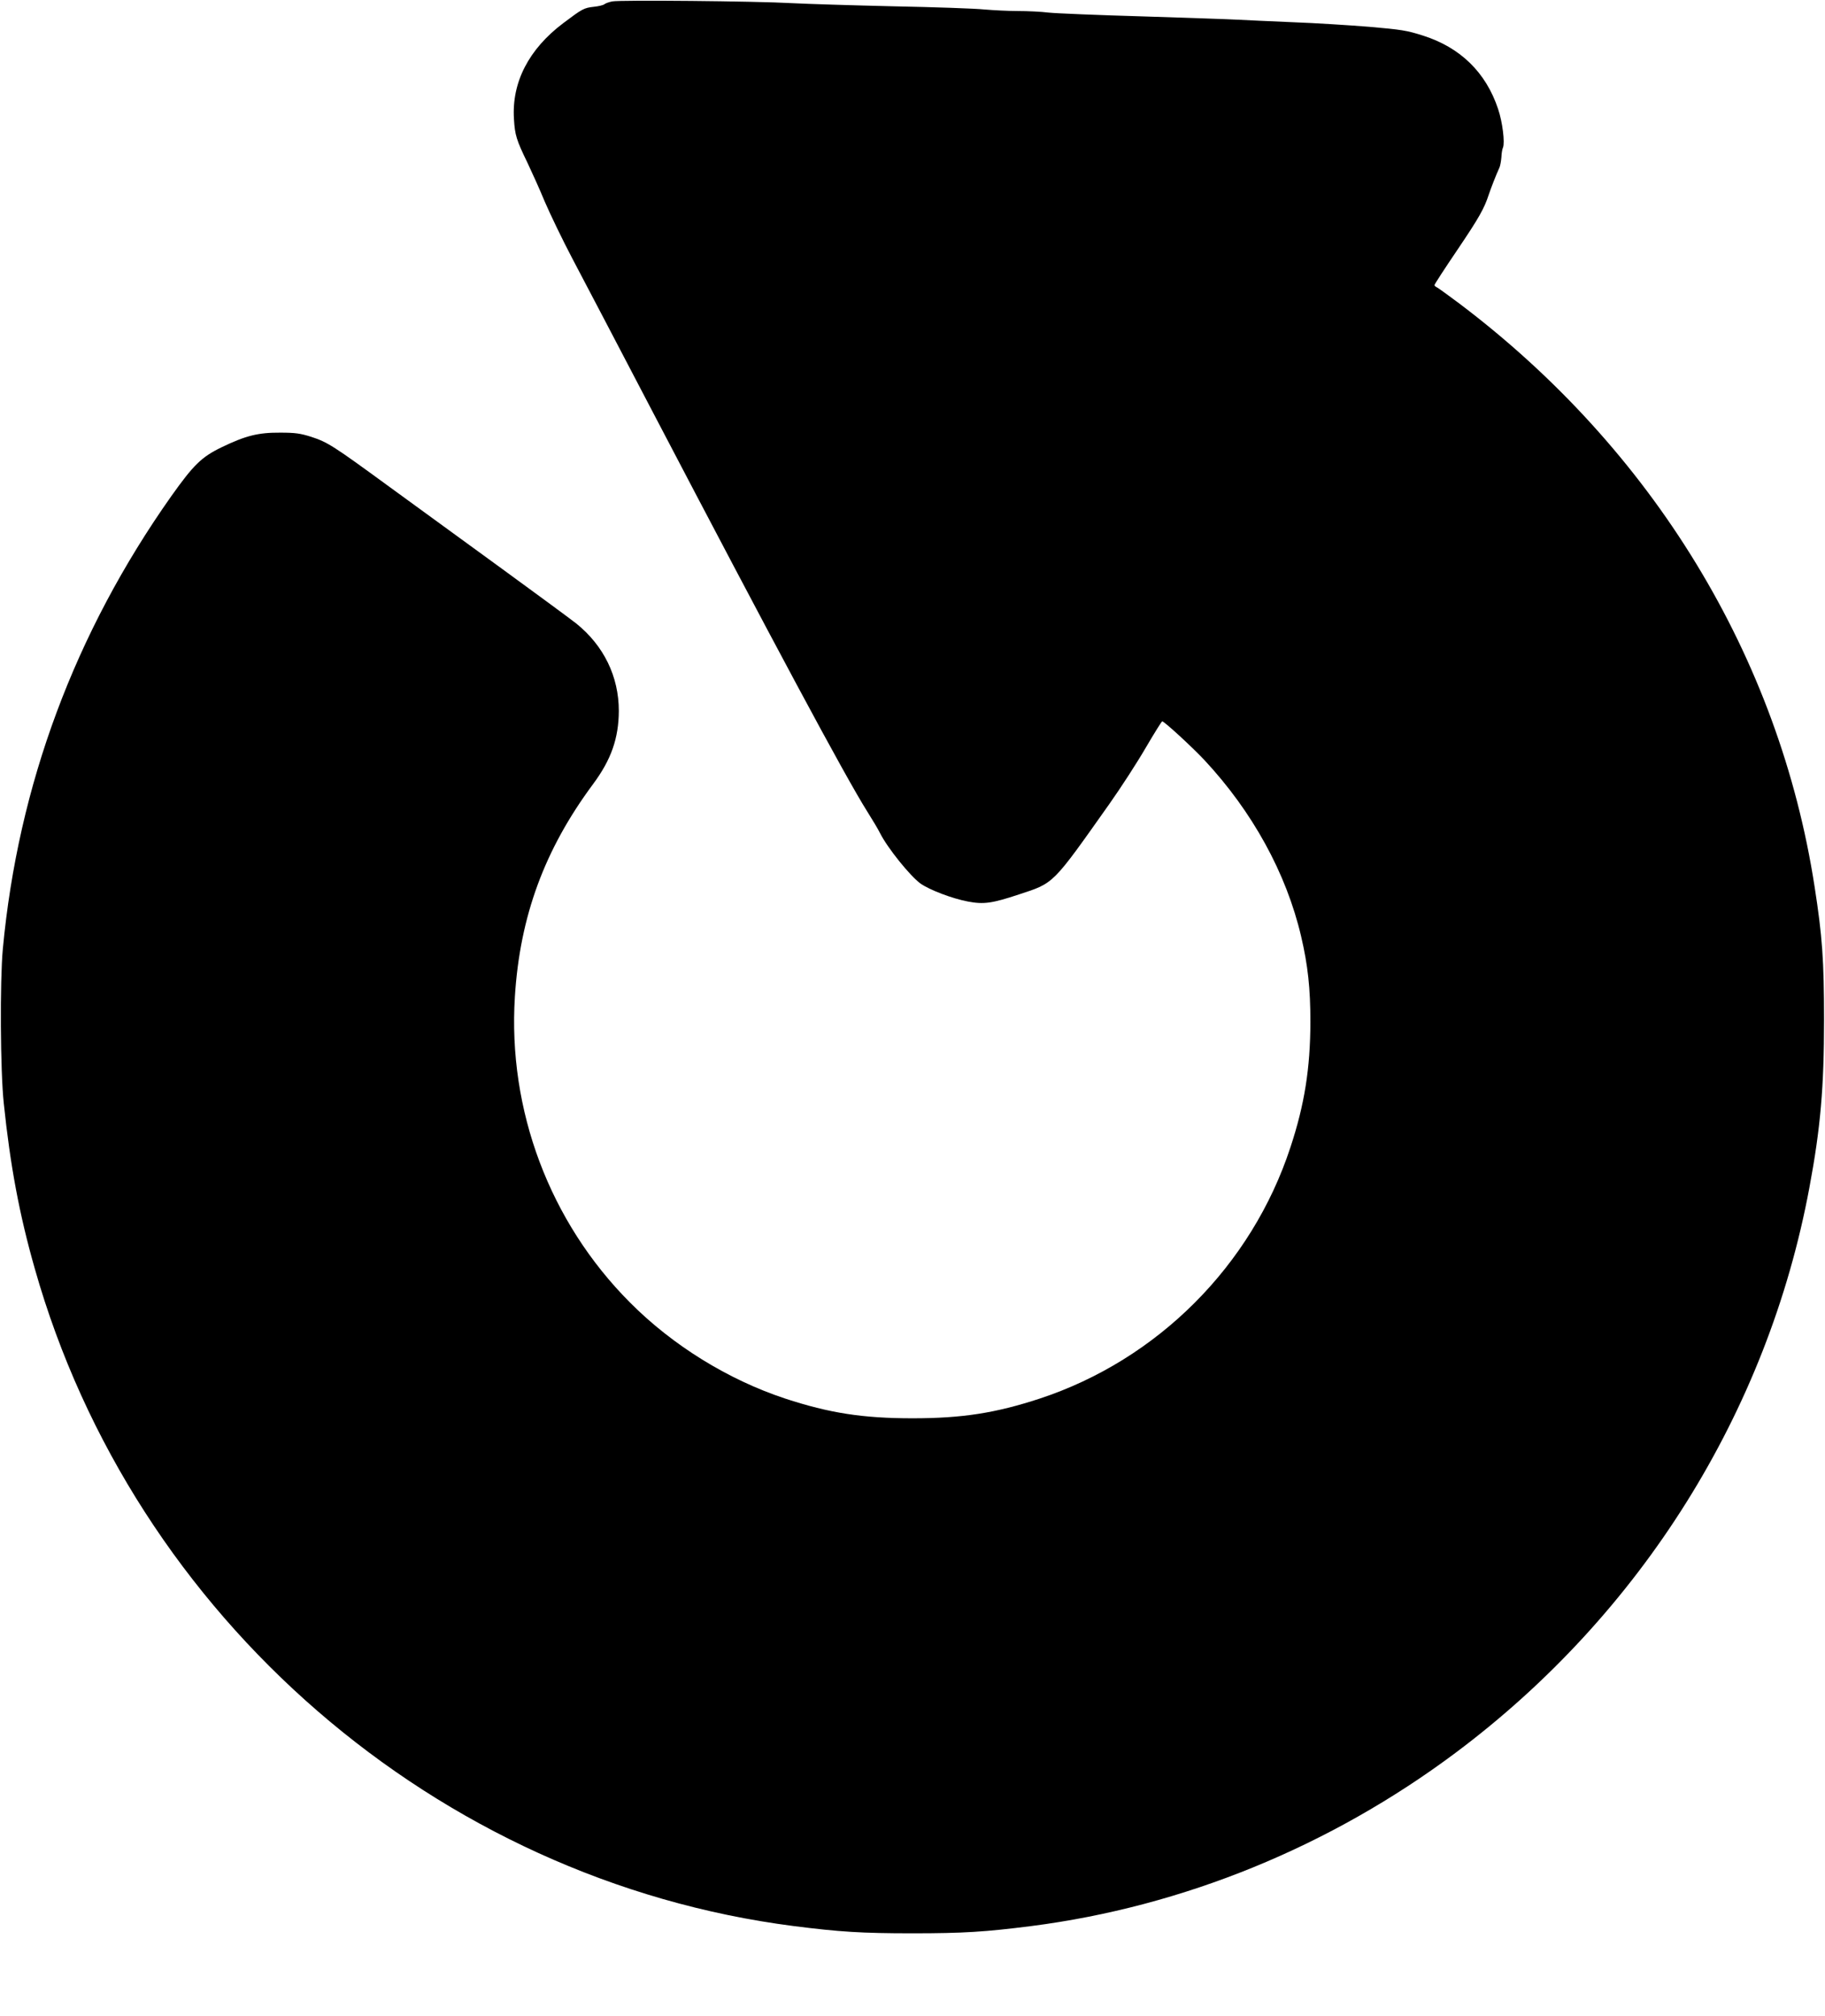 <svg version="1.0" xmlns="http://www.w3.org/2000/svg" width="1545.333" height="1706.667" viewBox="0 0 1159 1280"><path d="M388.8.9c-2 .4-4.3 1.2-5 1.8-.7.6-3.7 1.3-6.6 1.6-6.4.7-7.4 1.3-19.5 10.4-21.9 16.5-32.8 37.6-31.3 60.9.6 10.1 1.5 13.2 8.7 28 2.6 5.5 7.6 16.5 10.9 24.5 3.4 7.9 11.2 24.1 17.4 35.9 6.3 11.8 29.2 55.7 51.1 97.5 76.4 146 122.5 232 136.3 253.8 3.2 5.1 6.9 11.2 8.1 13.7 4.8 9.5 19.1 27.2 25.7 32 5.7 4 20 9.5 30.1 11.4 10 1.9 15.2 1.2 32.4-4.5 22.5-7.4 20.9-5.8 57.6-57.7 7.2-10.2 17.5-26.1 22.9-35.4 5.4-9.2 10.1-16.8 10.5-16.8 1.3 0 19.2 16.5 26.7 24.5 30.6 32.8 52.1 71.9 61.5 112 4.3 18.3 5.9 33.1 5.9 54.5-.1 29.3-3.7 52.3-12.7 79.5-24.6 75-84.3 134.8-159.2 159.5-28.1 9.2-49.2 12.5-80.8 12.5-31.6 0-52.7-3.3-80.8-12.5-36.3-12-71.6-33.8-98.7-61.1-50.9-51.1-77.6-122-73-194.2 3.2-50.9 18.8-93.3 49.6-134.8 11.6-15.6 16.3-29.2 16.4-46.5 0-21.8-9.5-41.4-27-55.5-3.8-3-24.9-18.5-46.7-34.4-21.9-15.9-54-39.3-71.3-51.9-36.7-26.8-39.8-28.8-50.5-32.3-6.7-2.1-9.9-2.6-19.5-2.6-14-.1-22 1.9-37.3 9.3-12.8 6.2-17.8 11.2-31.9 31-61.3 86.8-97.3 183.6-107 287.5-1.9 20.4-1.6 77.6.6 98 4.1 39.5 9.9 70.7 19.7 105 62.8 221.6 255.4 388.3 482 417.4 29.1 3.7 43.1 4.6 75.4 4.6 32.3 0 46.3-.9 75.4-4.6 96.6-12.4 189.9-50.5 269.6-110.1 117.7-88 198.1-216.3 224.6-358.8 7.1-38 9.3-63.8 9.3-106.5 0-37.6-1.1-53.1-6-84.5-22.5-145.9-102.8-277.7-225.9-370.5-7.1-5.3-13.6-10-14.2-10.2-.7-.3-1.3-.9-1.3-1.3 0-.5 6.5-10.5 14.5-22.3 13.9-20.6 17.1-26.3 20-35.2 1.3-3.9 4.7-12.7 6.8-17.2.5-1.2 1-4.1 1.2-6.5.1-2.4.5-5.1 1-6.1 1.3-3.1-.3-16.3-3.1-24.5-7.7-23.2-24-39.1-47.7-46.6-10.3-3.3-13.7-3.8-34.3-5.6-12.6-1-34.4-2.4-48.4-2.9-14-.6-29.8-1.3-35-1.6-5.2-.3-32.4-1.2-60.5-2.1-28-.8-54.8-1.9-59.5-2.4-4.7-.6-13.4-1-19.5-1-6 0-15.7-.5-21.5-1-5.8-.6-31.6-1.5-57.5-2-25.8-.6-54.9-1.5-64.5-2C480 .7 393.5-.1 388.8.9z"/></svg>